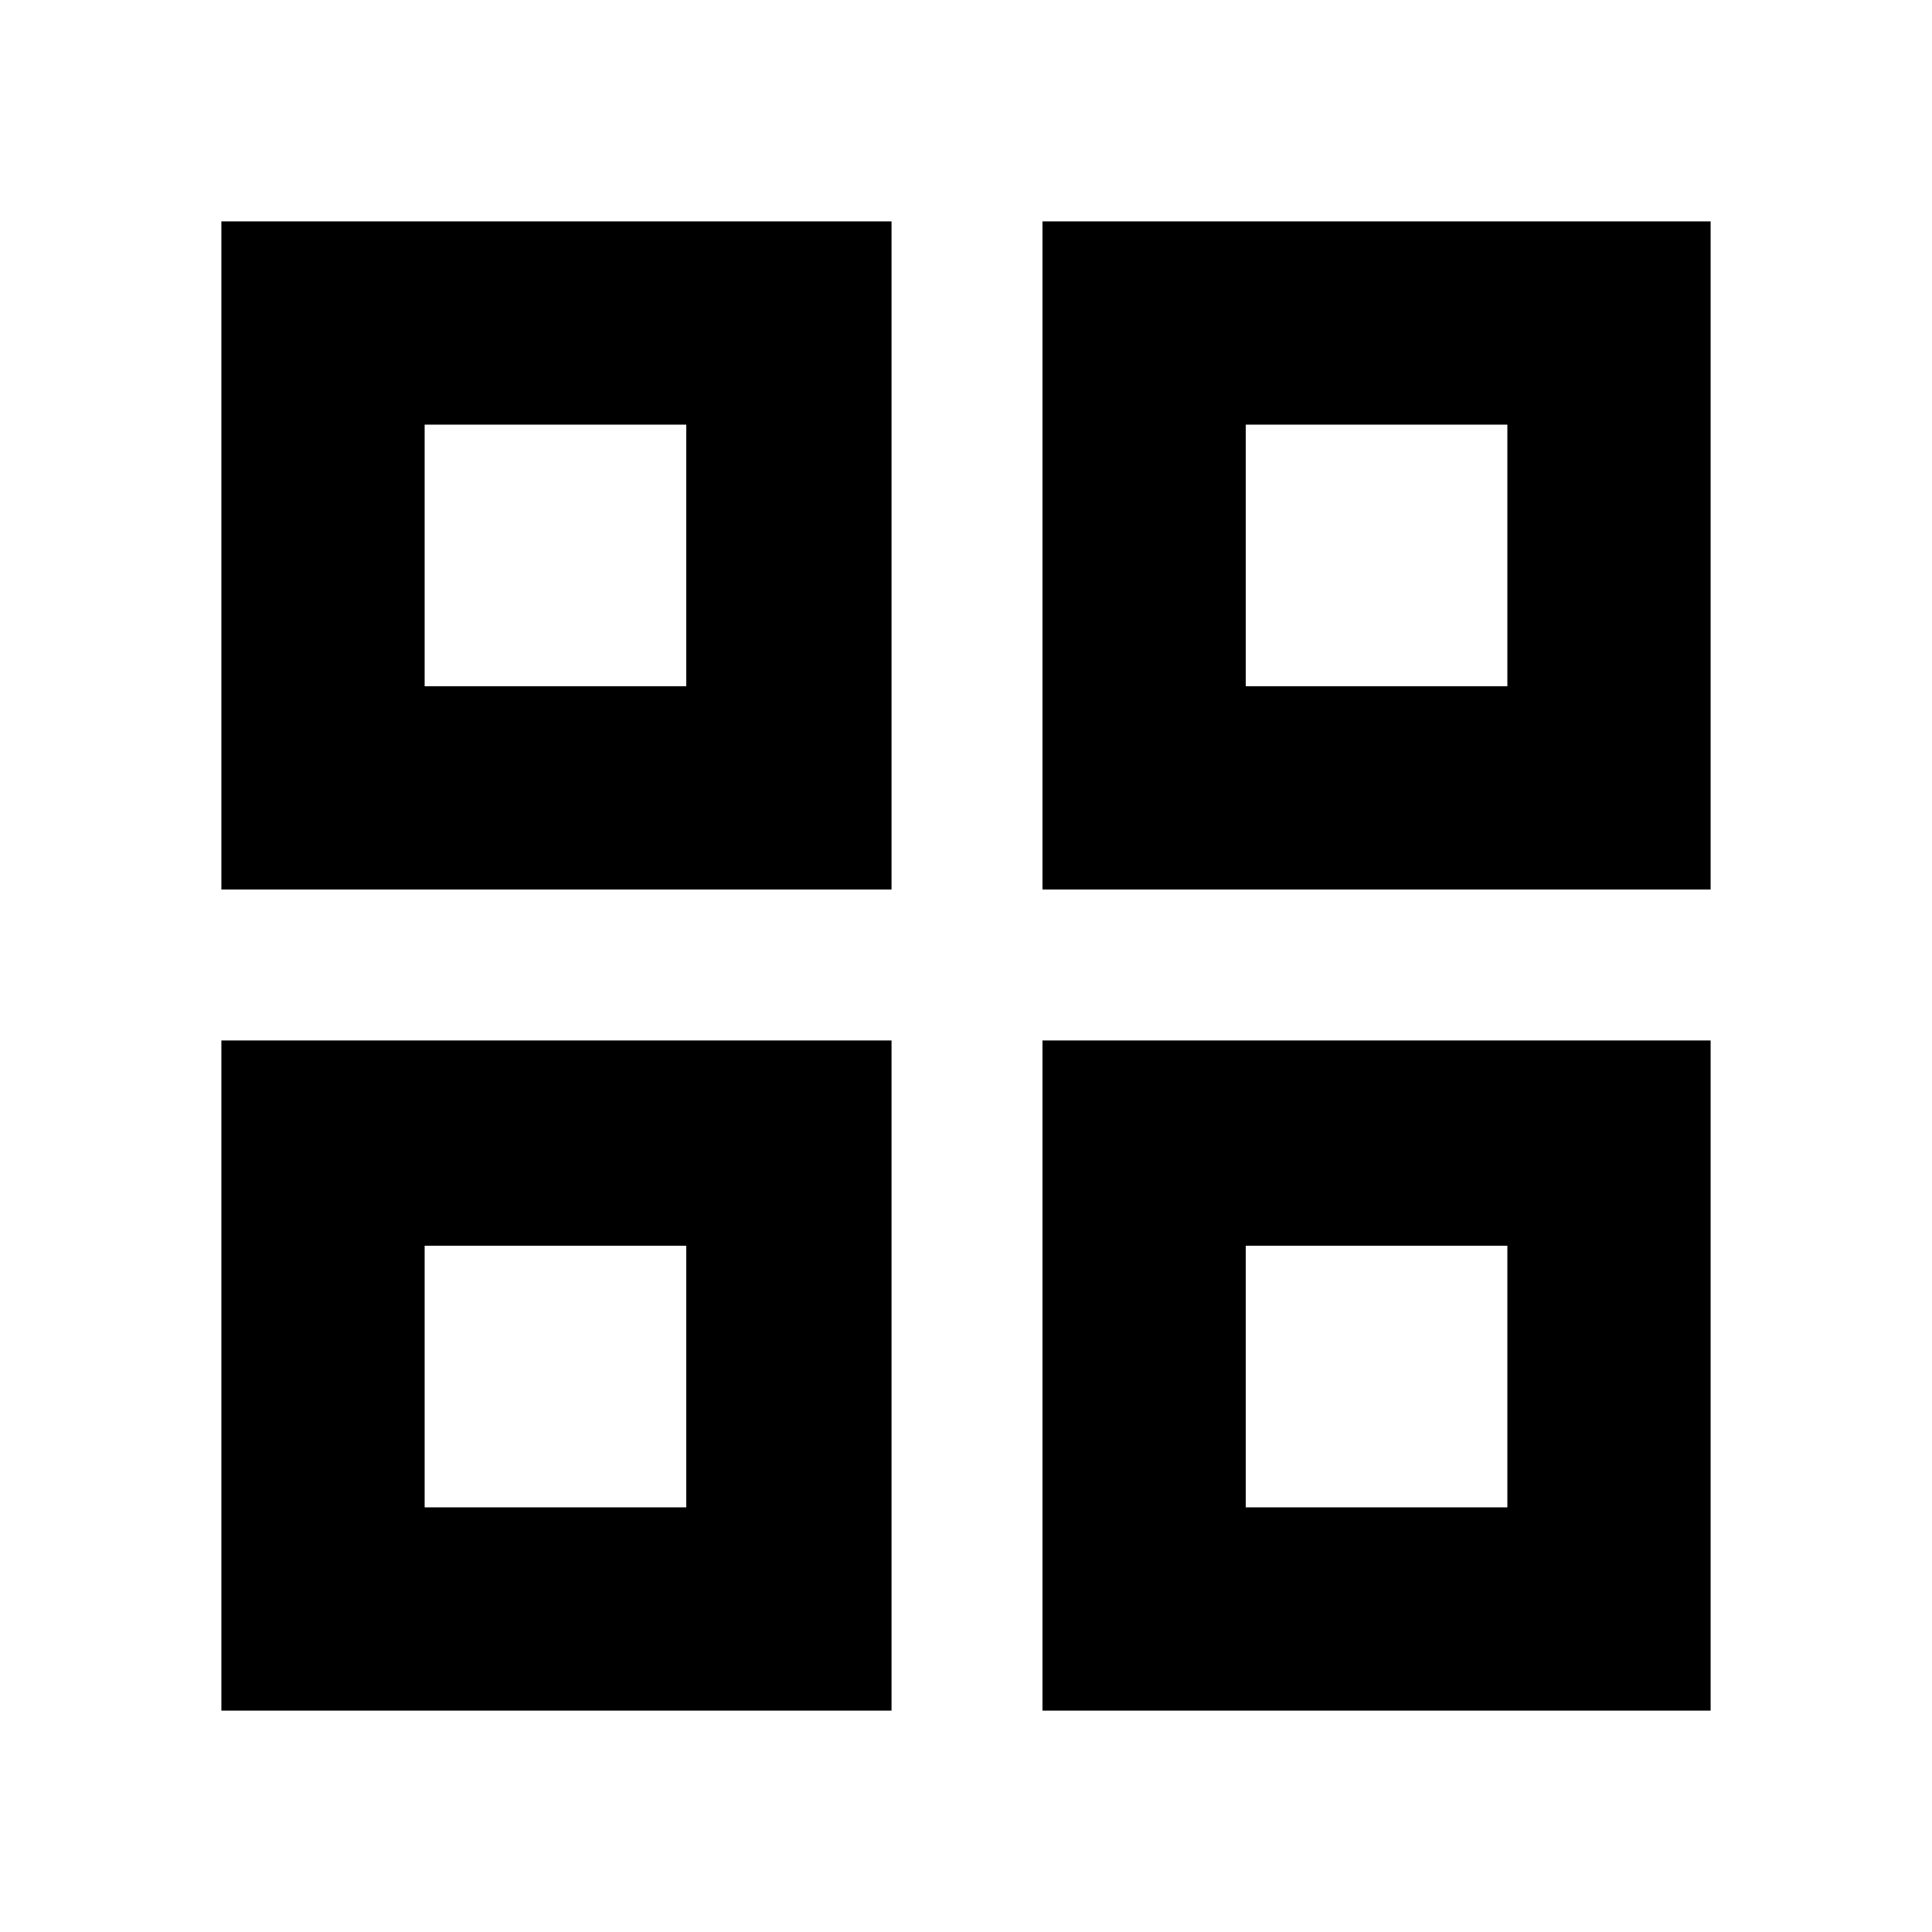 <svg xmlns="http://www.w3.org/2000/svg" height="24" width="24"><path d="M2.75 11.05v-8.3h8.325v8.3Zm0 10.2v-8.325h8.325v8.325Zm10.2-10.2v-8.3h8.3v8.3Zm0 10.2v-8.325h8.3v8.325ZM5.275 8.525h3.25v-3.25h-3.25Zm10.2 0h3.25v-3.25h-3.25Zm0 10.2h3.25v-3.25h-3.25Zm-10.2 0h3.25v-3.25h-3.25Zm10.2-10.2Zm0 6.95Zm-6.95 0Zm0-6.95Z"/></svg>